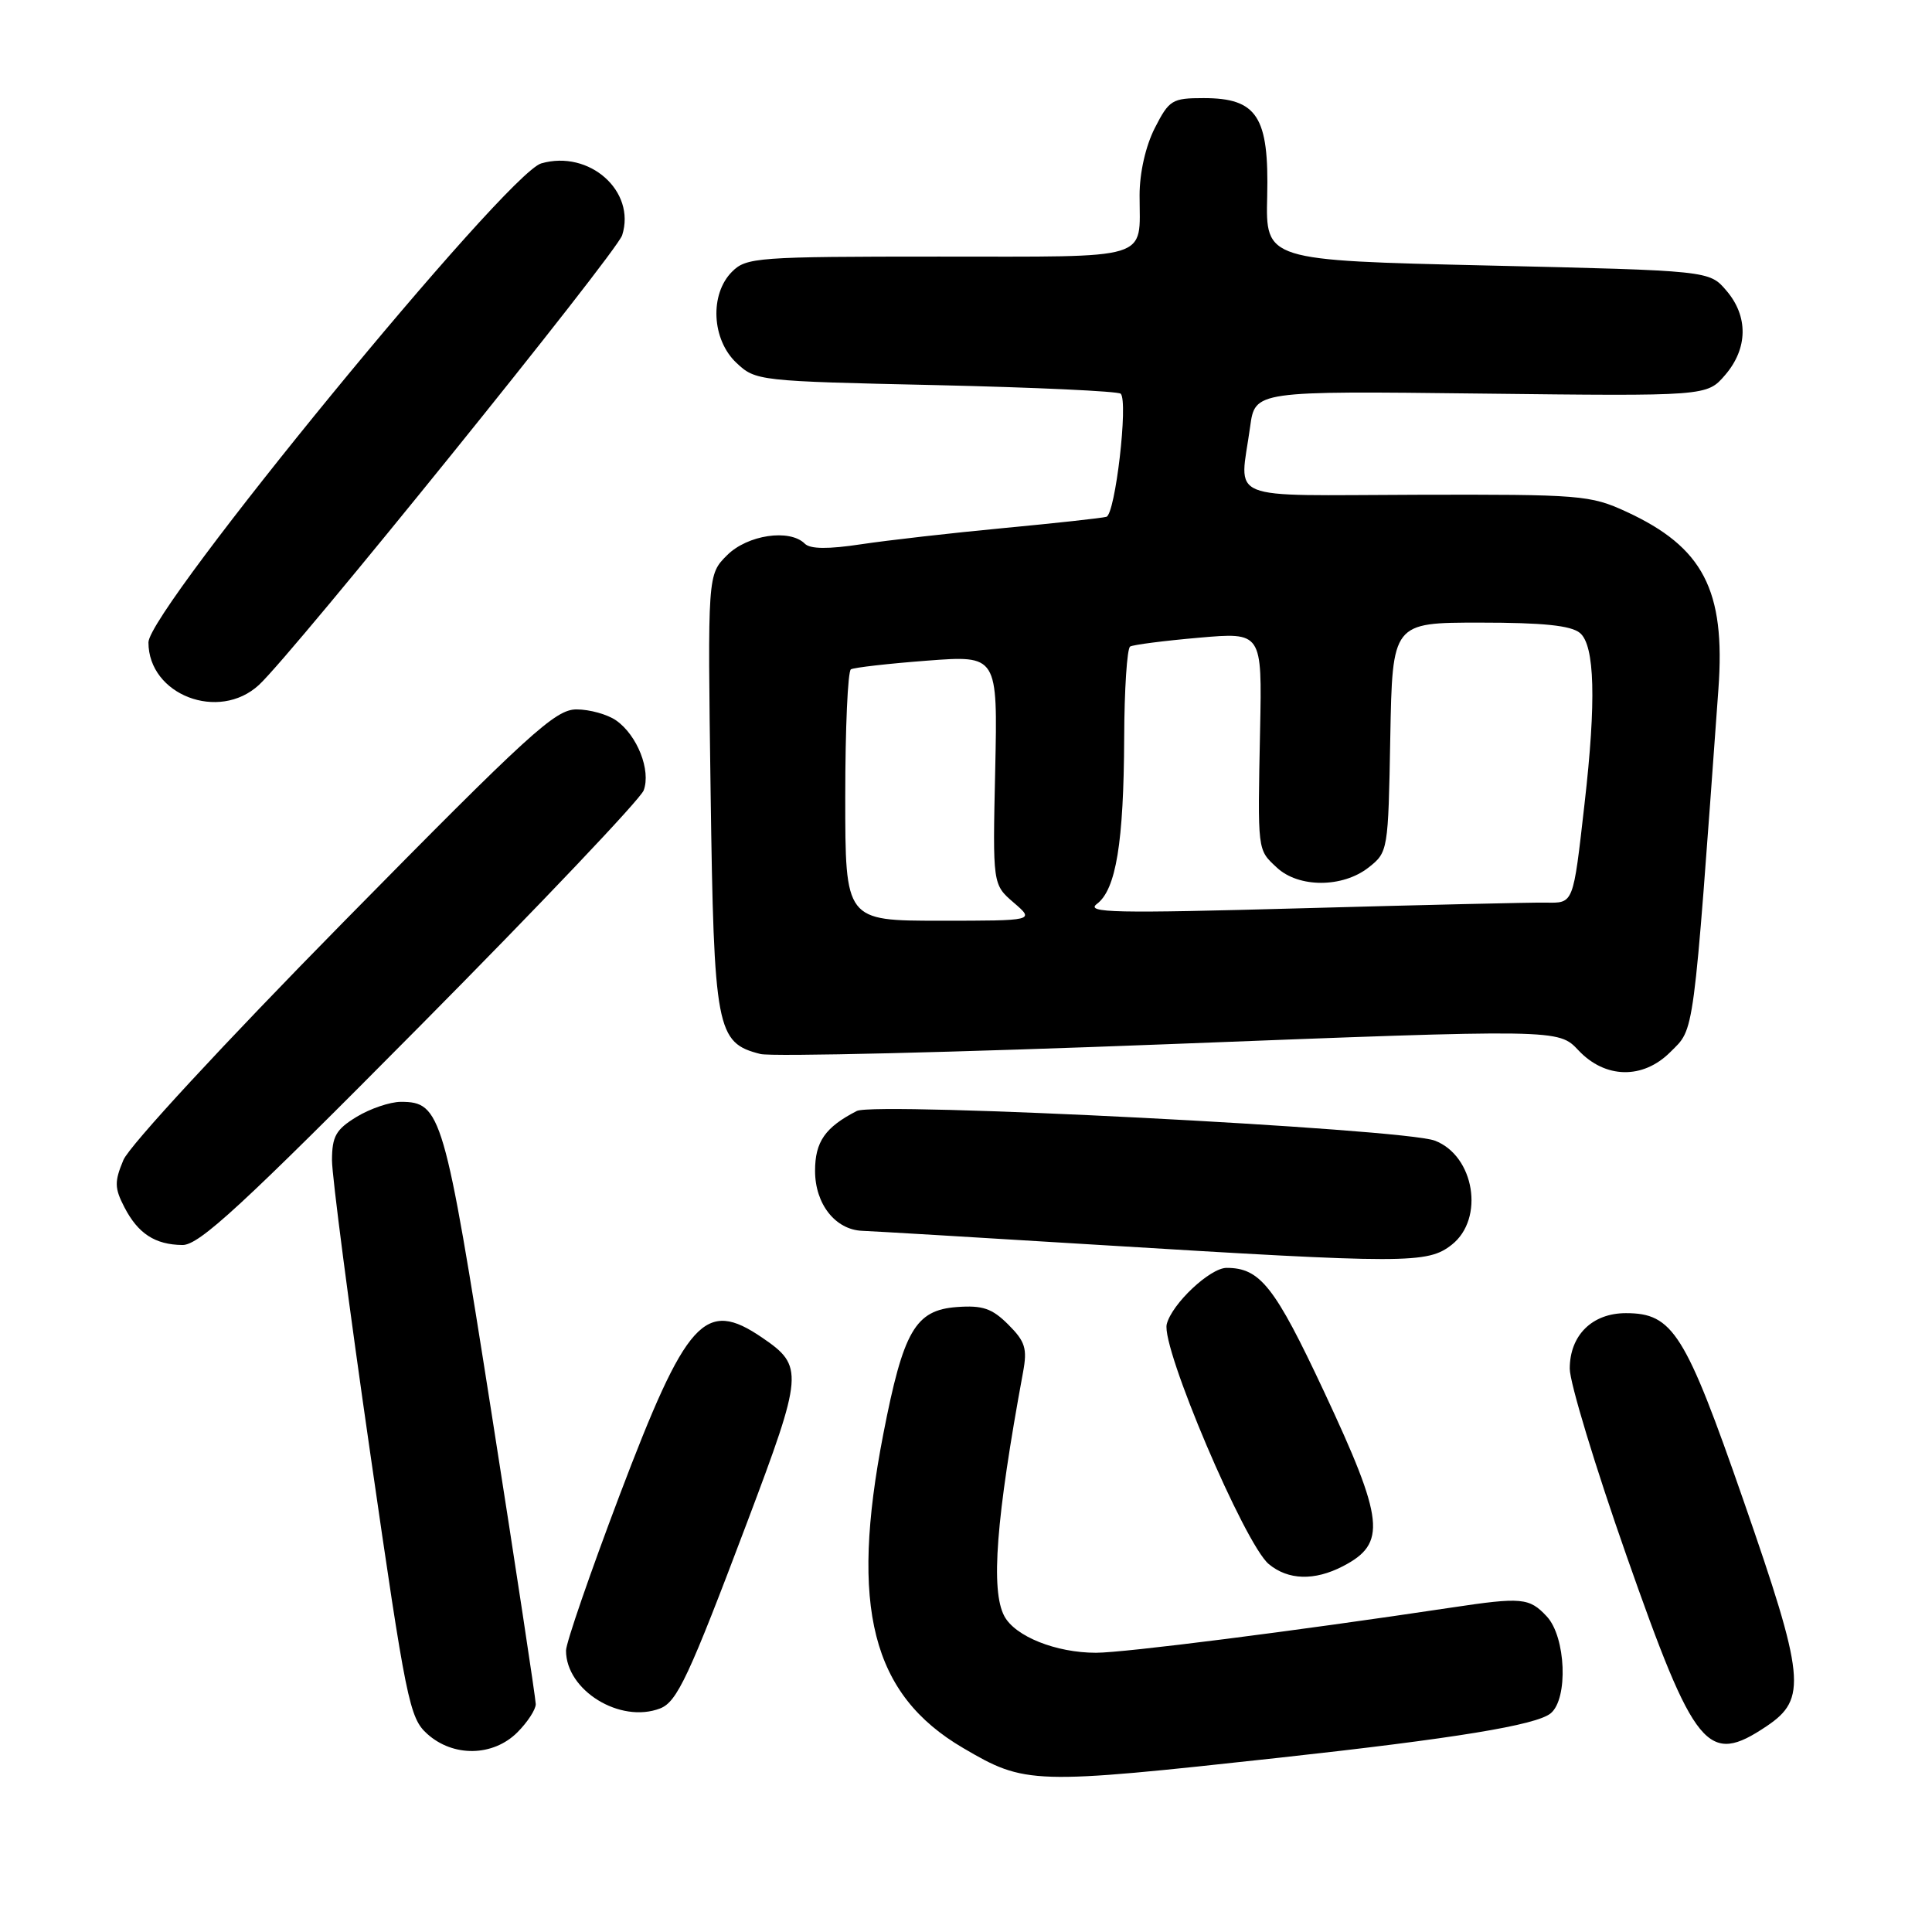 <?xml version="1.0" encoding="UTF-8" standalone="no"?>
<!DOCTYPE svg PUBLIC "-//W3C//DTD SVG 1.1//EN" "http://www.w3.org/Graphics/SVG/1.1/DTD/svg11.dtd" >
<svg xmlns="http://www.w3.org/2000/svg" xmlns:xlink="http://www.w3.org/1999/xlink" version="1.1" viewBox="0 0 256 256">
 <g >
 <path fill="currentColor"
d=" M 169.50 232.91 C 192.78 230.36 203.58 228.59 205.48 227.02 C 207.82 225.07 207.49 216.91 204.96 214.19 C 202.64 211.70 201.65 211.61 192.27 213.02 C 171.48 216.14 148.96 219.00 145.22 219.00 C 139.93 219.00 134.52 216.84 133.08 214.15 C 131.25 210.73 131.98 201.23 135.56 181.82 C 136.14 178.69 135.85 177.76 133.61 175.52 C 131.46 173.37 130.21 172.94 126.79 173.19 C 121.28 173.60 119.70 176.33 117.04 190.03 C 112.58 213.00 115.51 224.53 127.62 231.62 C 135.88 236.47 136.74 236.49 169.50 232.91 Z  M 68.55 229.55 C 69.90 228.20 71.00 226.51 70.99 225.80 C 70.98 225.08 68.35 207.73 65.13 187.23 C 58.89 147.52 58.44 146.00 53.10 146.00 C 51.67 146.01 49.04 146.90 47.25 147.99 C 44.51 149.66 44.00 150.57 43.99 153.74 C 43.99 155.81 46.26 173.25 49.05 192.50 C 53.81 225.44 54.25 227.63 56.61 229.75 C 60.05 232.85 65.33 232.76 68.55 229.55 Z  M 234.10 228.72 C 239.47 225.11 239.18 222.29 231.03 198.85 C 223.30 176.61 221.67 174.00 215.44 174.00 C 210.97 174.00 208.00 176.93 208.00 181.36 C 208.00 183.21 211.38 194.35 215.51 206.11 C 224.59 231.97 226.25 233.99 234.10 228.72 Z  M 87.46 226.38 C 89.72 225.51 91.27 222.19 99.02 201.66 C 106.45 181.96 106.53 181.02 101.00 177.25 C 93.39 172.05 90.97 174.73 82.08 198.18 C 78.19 208.46 75.00 217.70 75.00 218.71 C 75.00 223.99 82.17 228.41 87.46 226.38 Z  M 177.93 207.54 C 183.78 204.51 183.45 201.50 175.43 184.37 C 168.91 170.45 166.97 168.00 162.53 168.00 C 160.34 168.00 155.28 172.76 154.60 175.46 C 153.83 178.52 164.92 204.59 168.12 207.25 C 170.68 209.38 174.16 209.49 177.93 207.54 Z  M 192.37 164.93 C 196.74 161.49 195.38 153.14 190.12 151.14 C 185.94 149.54 115.97 145.96 113.53 147.21 C 109.33 149.37 108.00 151.29 108.00 155.15 C 108.00 159.54 110.69 162.95 114.25 163.09 C 115.49 163.13 129.55 163.97 145.50 164.95 C 186.45 167.46 189.15 167.46 192.37 164.93 Z  M 55.68 135.92 C 71.53 119.93 84.86 105.89 85.29 104.73 C 86.28 102.08 84.44 97.42 81.64 95.46 C 80.49 94.66 78.13 94.00 76.39 94.00 C 73.58 94.00 70.22 97.06 45.48 122.20 C 29.68 138.26 17.14 151.82 16.35 153.71 C 15.15 156.58 15.17 157.42 16.48 159.96 C 18.29 163.46 20.54 164.93 24.18 164.97 C 26.39 164.99 32.00 159.82 55.68 135.92 Z  M 221.32 139.41 C 224.57 136.16 224.30 138.20 227.70 91.28 C 228.65 78.19 225.68 72.50 215.49 67.80 C 210.73 65.61 209.44 65.50 187.75 65.56 C 161.88 65.63 164.27 66.60 165.65 56.54 C 166.30 51.80 166.30 51.80 196.24 52.15 C 226.17 52.50 226.17 52.50 228.59 49.69 C 231.62 46.17 231.68 41.90 228.74 38.49 C 226.49 35.86 226.49 35.86 197.09 35.18 C 167.70 34.50 167.70 34.50 167.91 26.00 C 168.16 15.44 166.58 13.00 159.48 13.00 C 155.31 13.00 154.92 13.24 153.02 16.96 C 151.80 19.36 151.00 22.88 151.00 25.88 C 151.00 34.60 152.98 34.00 124.39 34.00 C 100.33 34.00 98.89 34.11 97.00 36.00 C 94.01 38.99 94.30 45.00 97.58 48.08 C 100.12 50.47 100.48 50.51 124.03 51.03 C 137.16 51.33 148.17 51.84 148.50 52.17 C 149.52 53.19 147.78 68.16 146.60 68.48 C 146.00 68.65 139.88 69.32 133.00 69.97 C 126.12 70.62 117.62 71.59 114.09 72.12 C 109.73 72.78 107.36 72.76 106.64 72.04 C 104.64 70.04 99.04 70.87 96.34 73.57 C 93.76 76.15 93.76 76.15 94.16 104.91 C 94.60 136.49 94.92 138.18 100.76 139.66 C 102.27 140.04 126.67 139.45 155.00 138.35 C 206.50 136.35 206.50 136.35 209.15 139.17 C 212.69 142.94 217.69 143.04 221.32 139.41 Z  M 34.32 90.75 C 38.86 86.55 81.70 33.51 82.44 31.17 C 84.30 25.33 78.09 19.82 71.72 21.65 C 67.09 22.98 19.67 80.81 19.67 85.12 C 19.67 92.08 29.00 95.67 34.32 90.75 Z  M 112.00 105.56 C 112.00 96.52 112.34 88.92 112.75 88.69 C 113.16 88.45 117.71 87.93 122.85 87.54 C 132.20 86.83 132.20 86.83 131.87 102.02 C 131.53 117.20 131.53 117.20 134.32 119.60 C 137.11 122.00 137.11 122.00 124.56 122.00 C 112.00 122.00 112.00 122.00 112.00 105.56 Z  M 145.35 119.77 C 147.88 117.87 148.90 111.63 148.96 97.81 C 148.98 91.38 149.34 85.92 149.75 85.67 C 150.16 85.43 154.27 84.90 158.87 84.50 C 167.23 83.77 167.23 83.77 166.97 96.64 C 166.64 112.94 166.59 112.54 169.19 114.96 C 172.08 117.66 177.90 117.65 181.34 114.95 C 183.92 112.92 183.95 112.74 184.22 97.70 C 184.50 82.50 184.50 82.50 196.10 82.50 C 204.46 82.50 208.16 82.88 209.35 83.87 C 211.32 85.51 211.52 92.89 209.96 106.50 C 208.43 119.95 208.54 119.66 204.77 119.60 C 202.97 119.57 188.45 119.91 172.50 120.35 C 147.67 121.04 143.77 120.96 145.35 119.77 Z "/>
</g>
</svg>